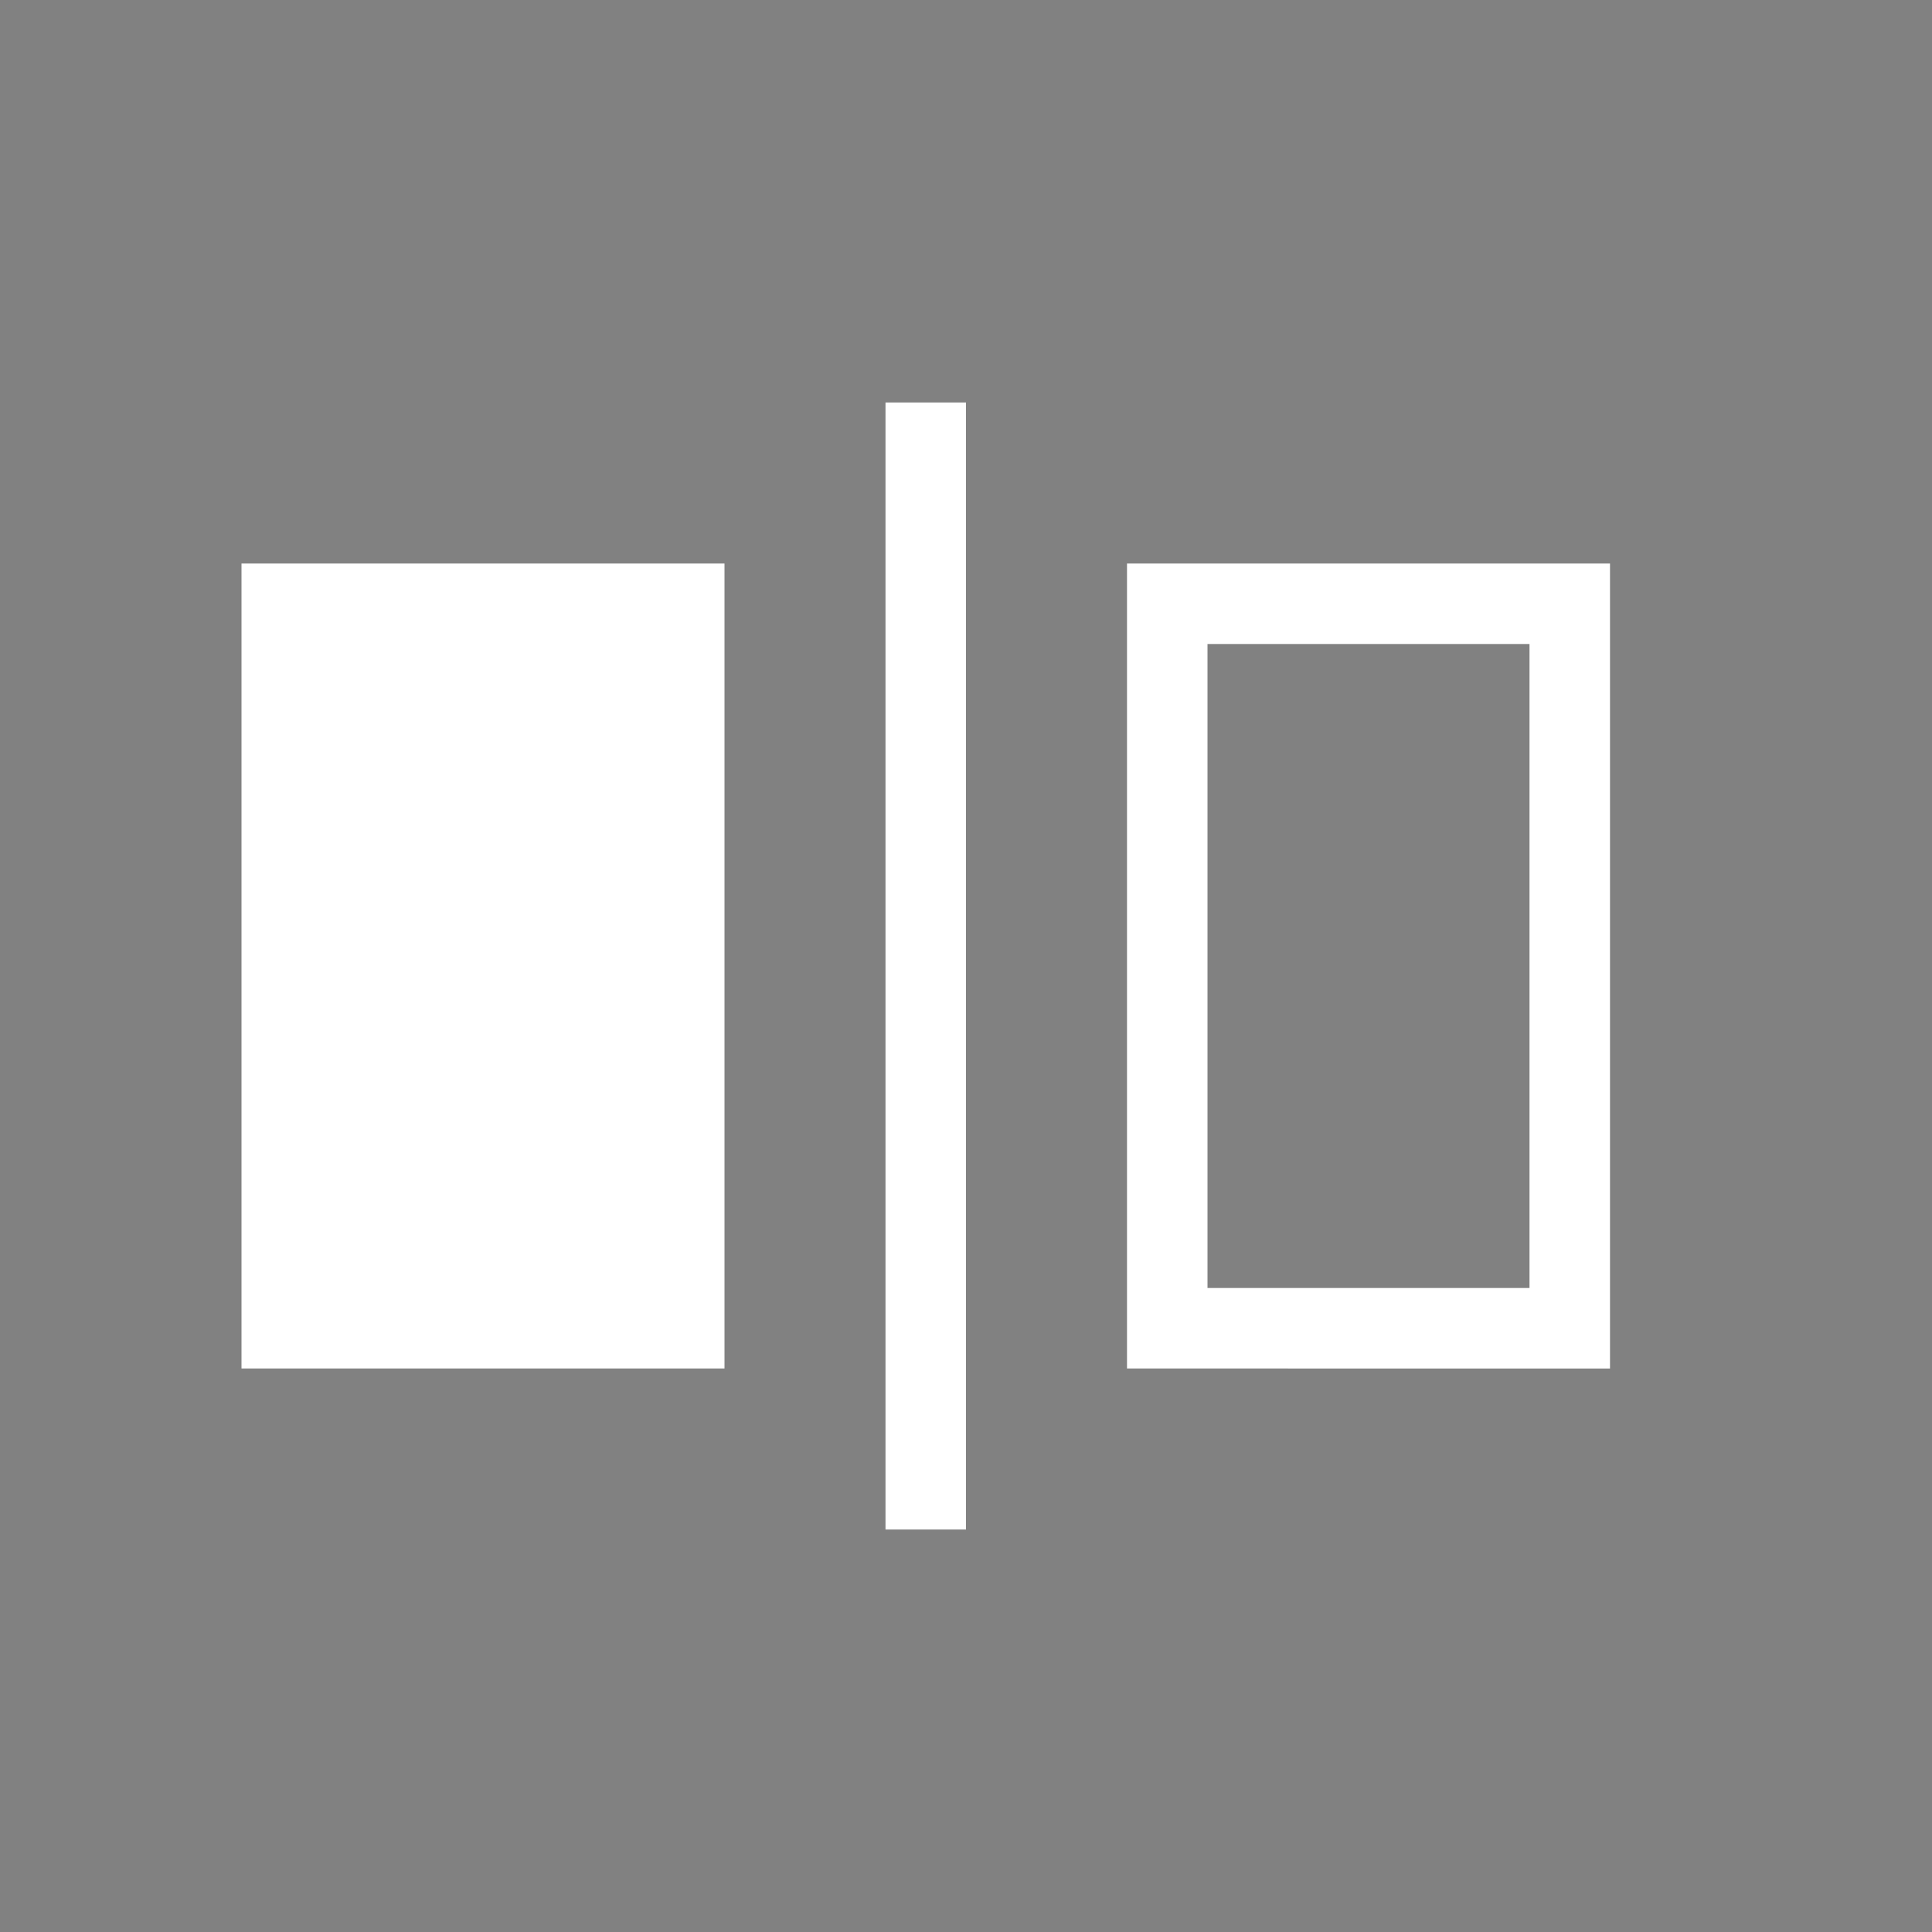 <svg xmlns="http://www.w3.org/2000/svg" xmlns:xlink="http://www.w3.org/1999/xlink" width="24" height="24" viewBox="0 0 24 24">
  <rect x="0" y="0" width="24" height="24" fill="#333333" stroke="none"/>
  <defs>
    <clipPath id="clip-custom_1">
      <rect width="24" height="24"/>
    </clipPath>
  </defs>
  <g id="custom_1" data-name="custom – 1" clip-path="url(#clip-custom_1)">
    <rect width="24" height="24" fill="#818181"/>
    <g id="MirrorX">
      <path id="Mirror_X" d="M8,14V0H9V14Zm9-2H11V2h6V12h0Zm-5-1h4V3H12ZM0,12V2H6V12Z" transform="translate(3 5)" fill="#fff"/>
    </g>
  </g>
</svg>
